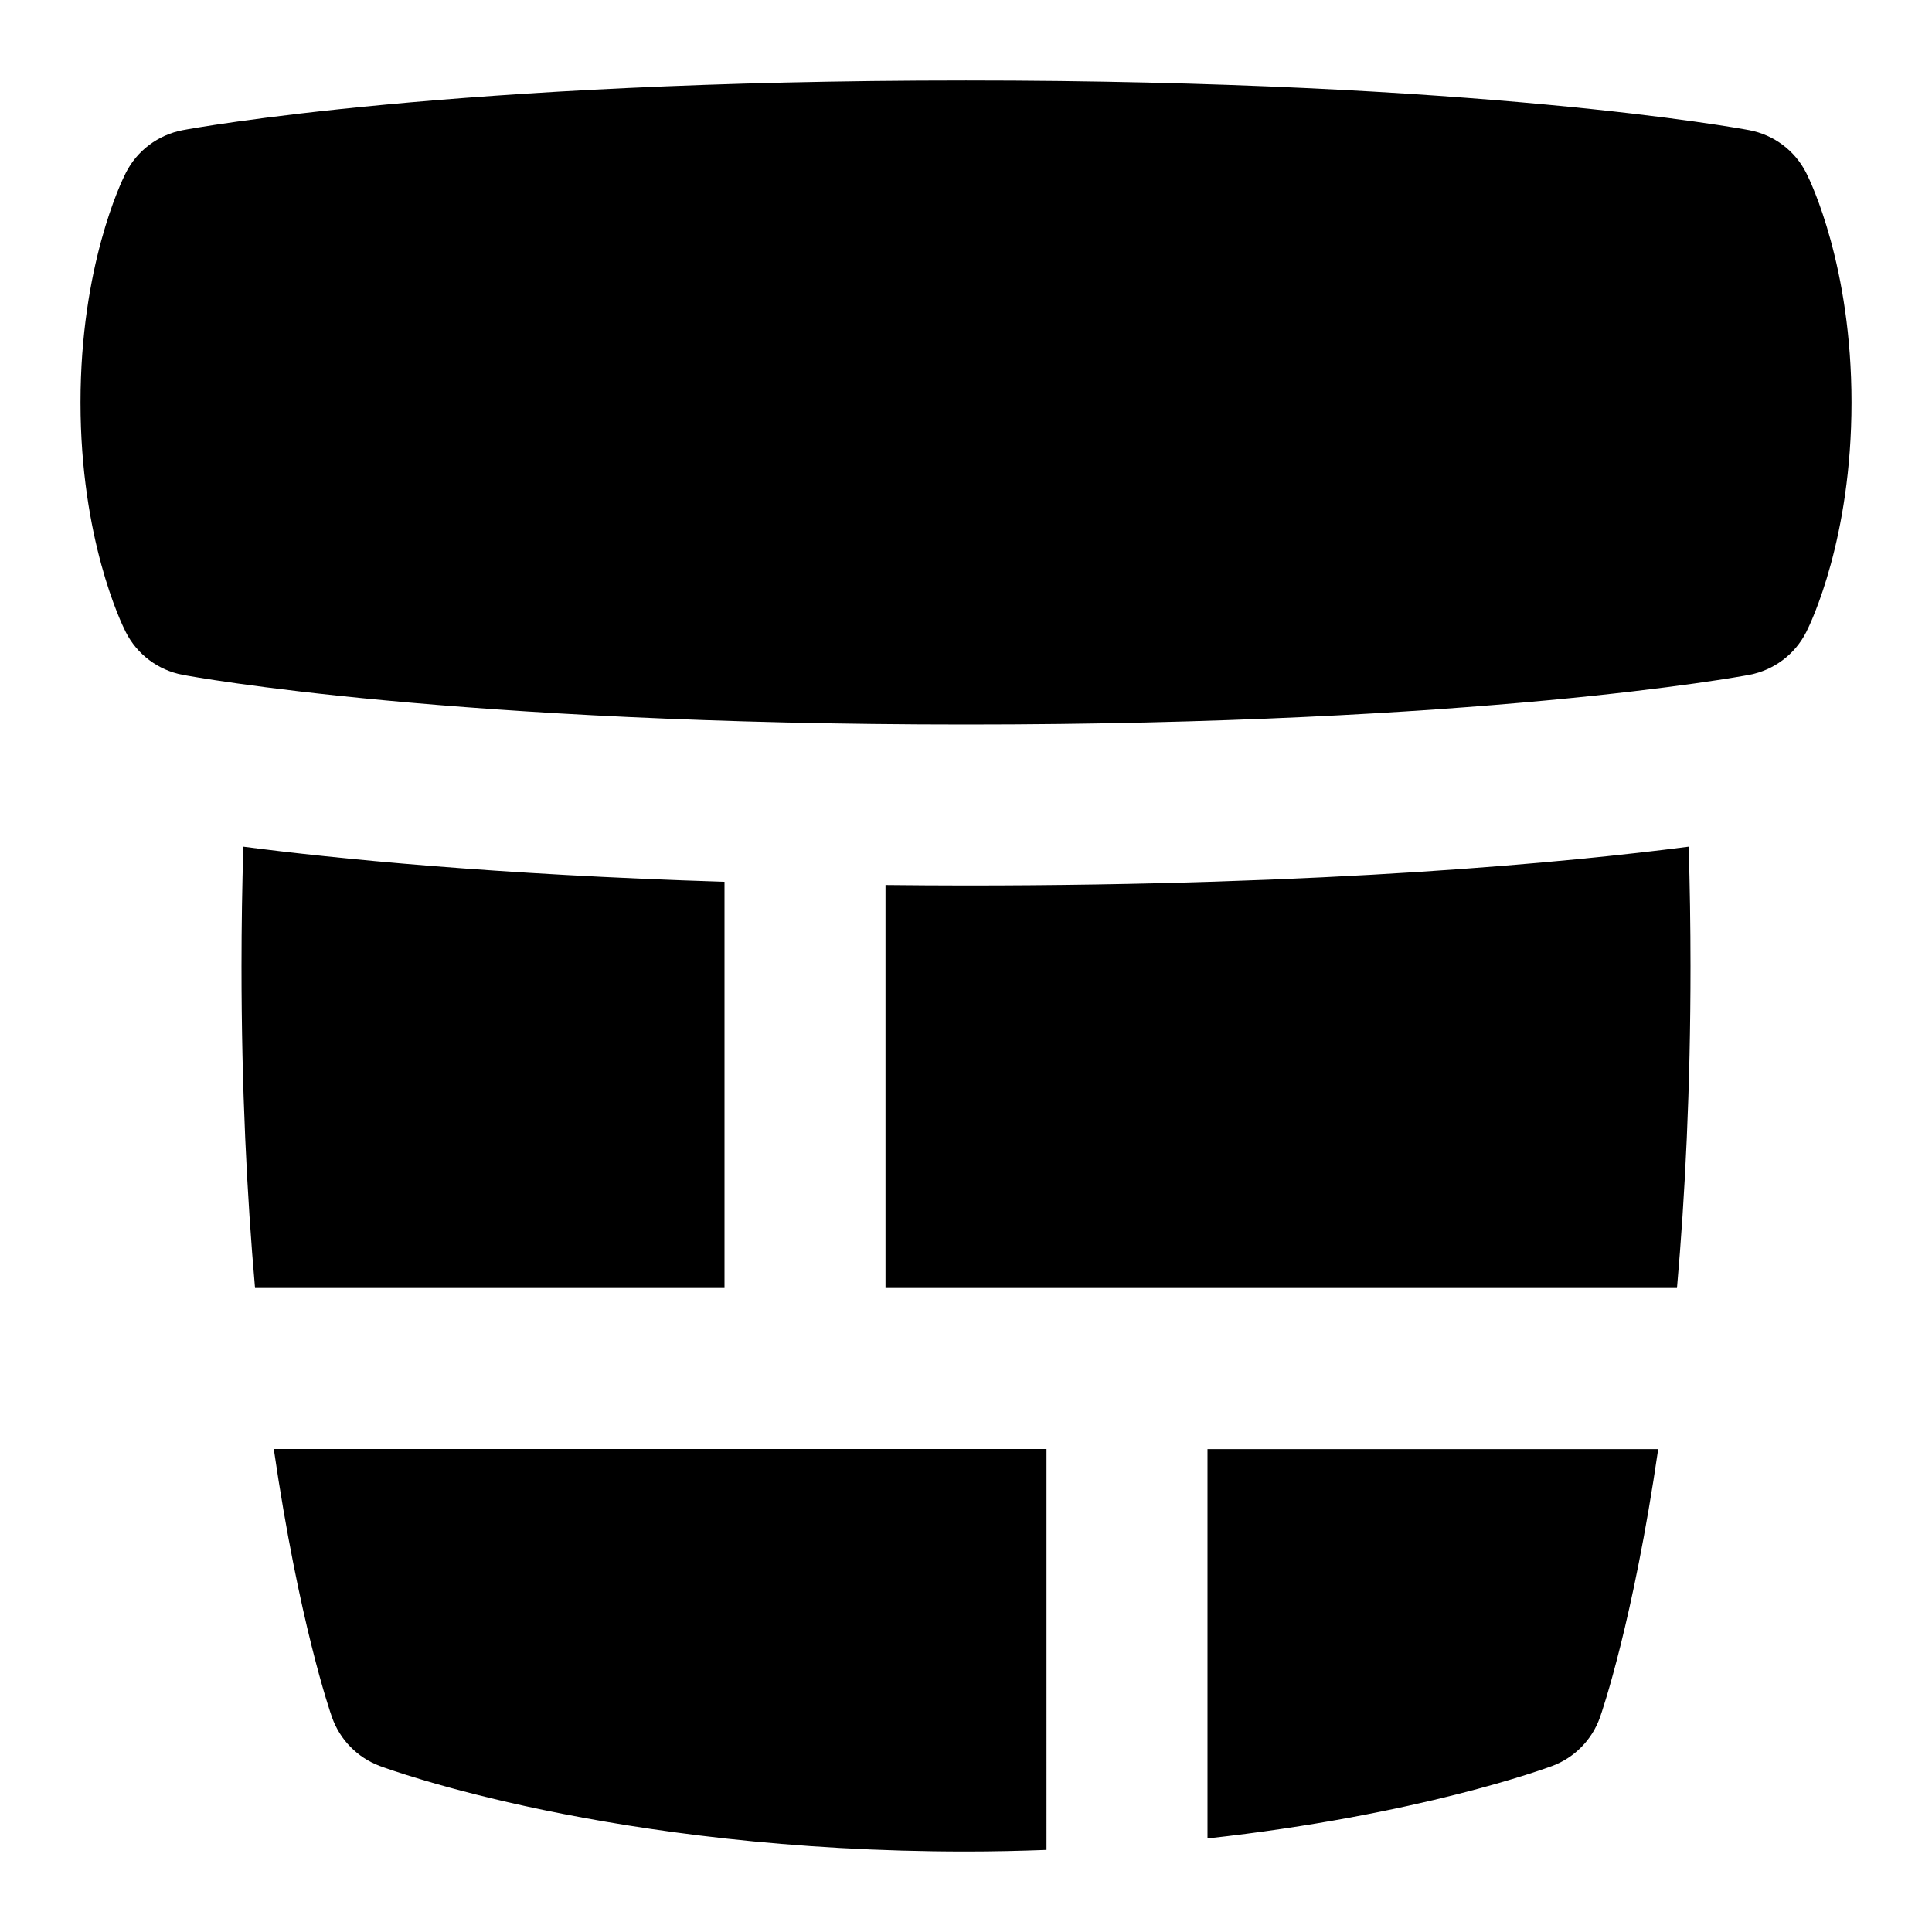 <svg id="Layer_1" viewBox="0 0 24 24" xmlns="http://www.w3.org/2000/svg" data-name="Layer 1"><path d="m20.599 18c-.312 2.143-.697 3.259-.724 3.335-.099.278-.315.498-.591.602-.087.032-1.658.611-4.284.901v-4.837h5.599zm-7.599 0h-9.599c.312 2.143.697 3.259.724 3.335.099.278.315.498.591.602.116.043 2.887 1.063 7.284 1.063.345 0 .676-.008 1-.02zm8.731-9.617c.305-.058.567-.254.707-.532.058-.114.562-1.161.562-2.851s-.504-2.737-.562-2.851c-.14-.278-.402-.474-.707-.532-.134-.025-3.347-.617-9.731-.617s-9.597.592-9.731.617c-.305.058-.567.254-.707.532-.058.114-.562 1.161-.562 2.851s.504 2.737.562 2.851c.14.278.402.474.707.532.134.025 3.347.617 9.731.617s9.597-.592 9.731-.617zm-18.708 2.135c-.015.489-.023.983-.023 1.482 0 1.519.067 2.852.168 4h5.832v-5.046c-2.854-.089-4.84-.288-5.977-.436zm8.977.482c-.344 0-.674-.003-1-.006v5.006h9.832c.101-1.148.168-2.481.168-4 0-.499-.008-.994-.023-1.482-1.504.195-4.477.482-8.977.482z"/></svg>